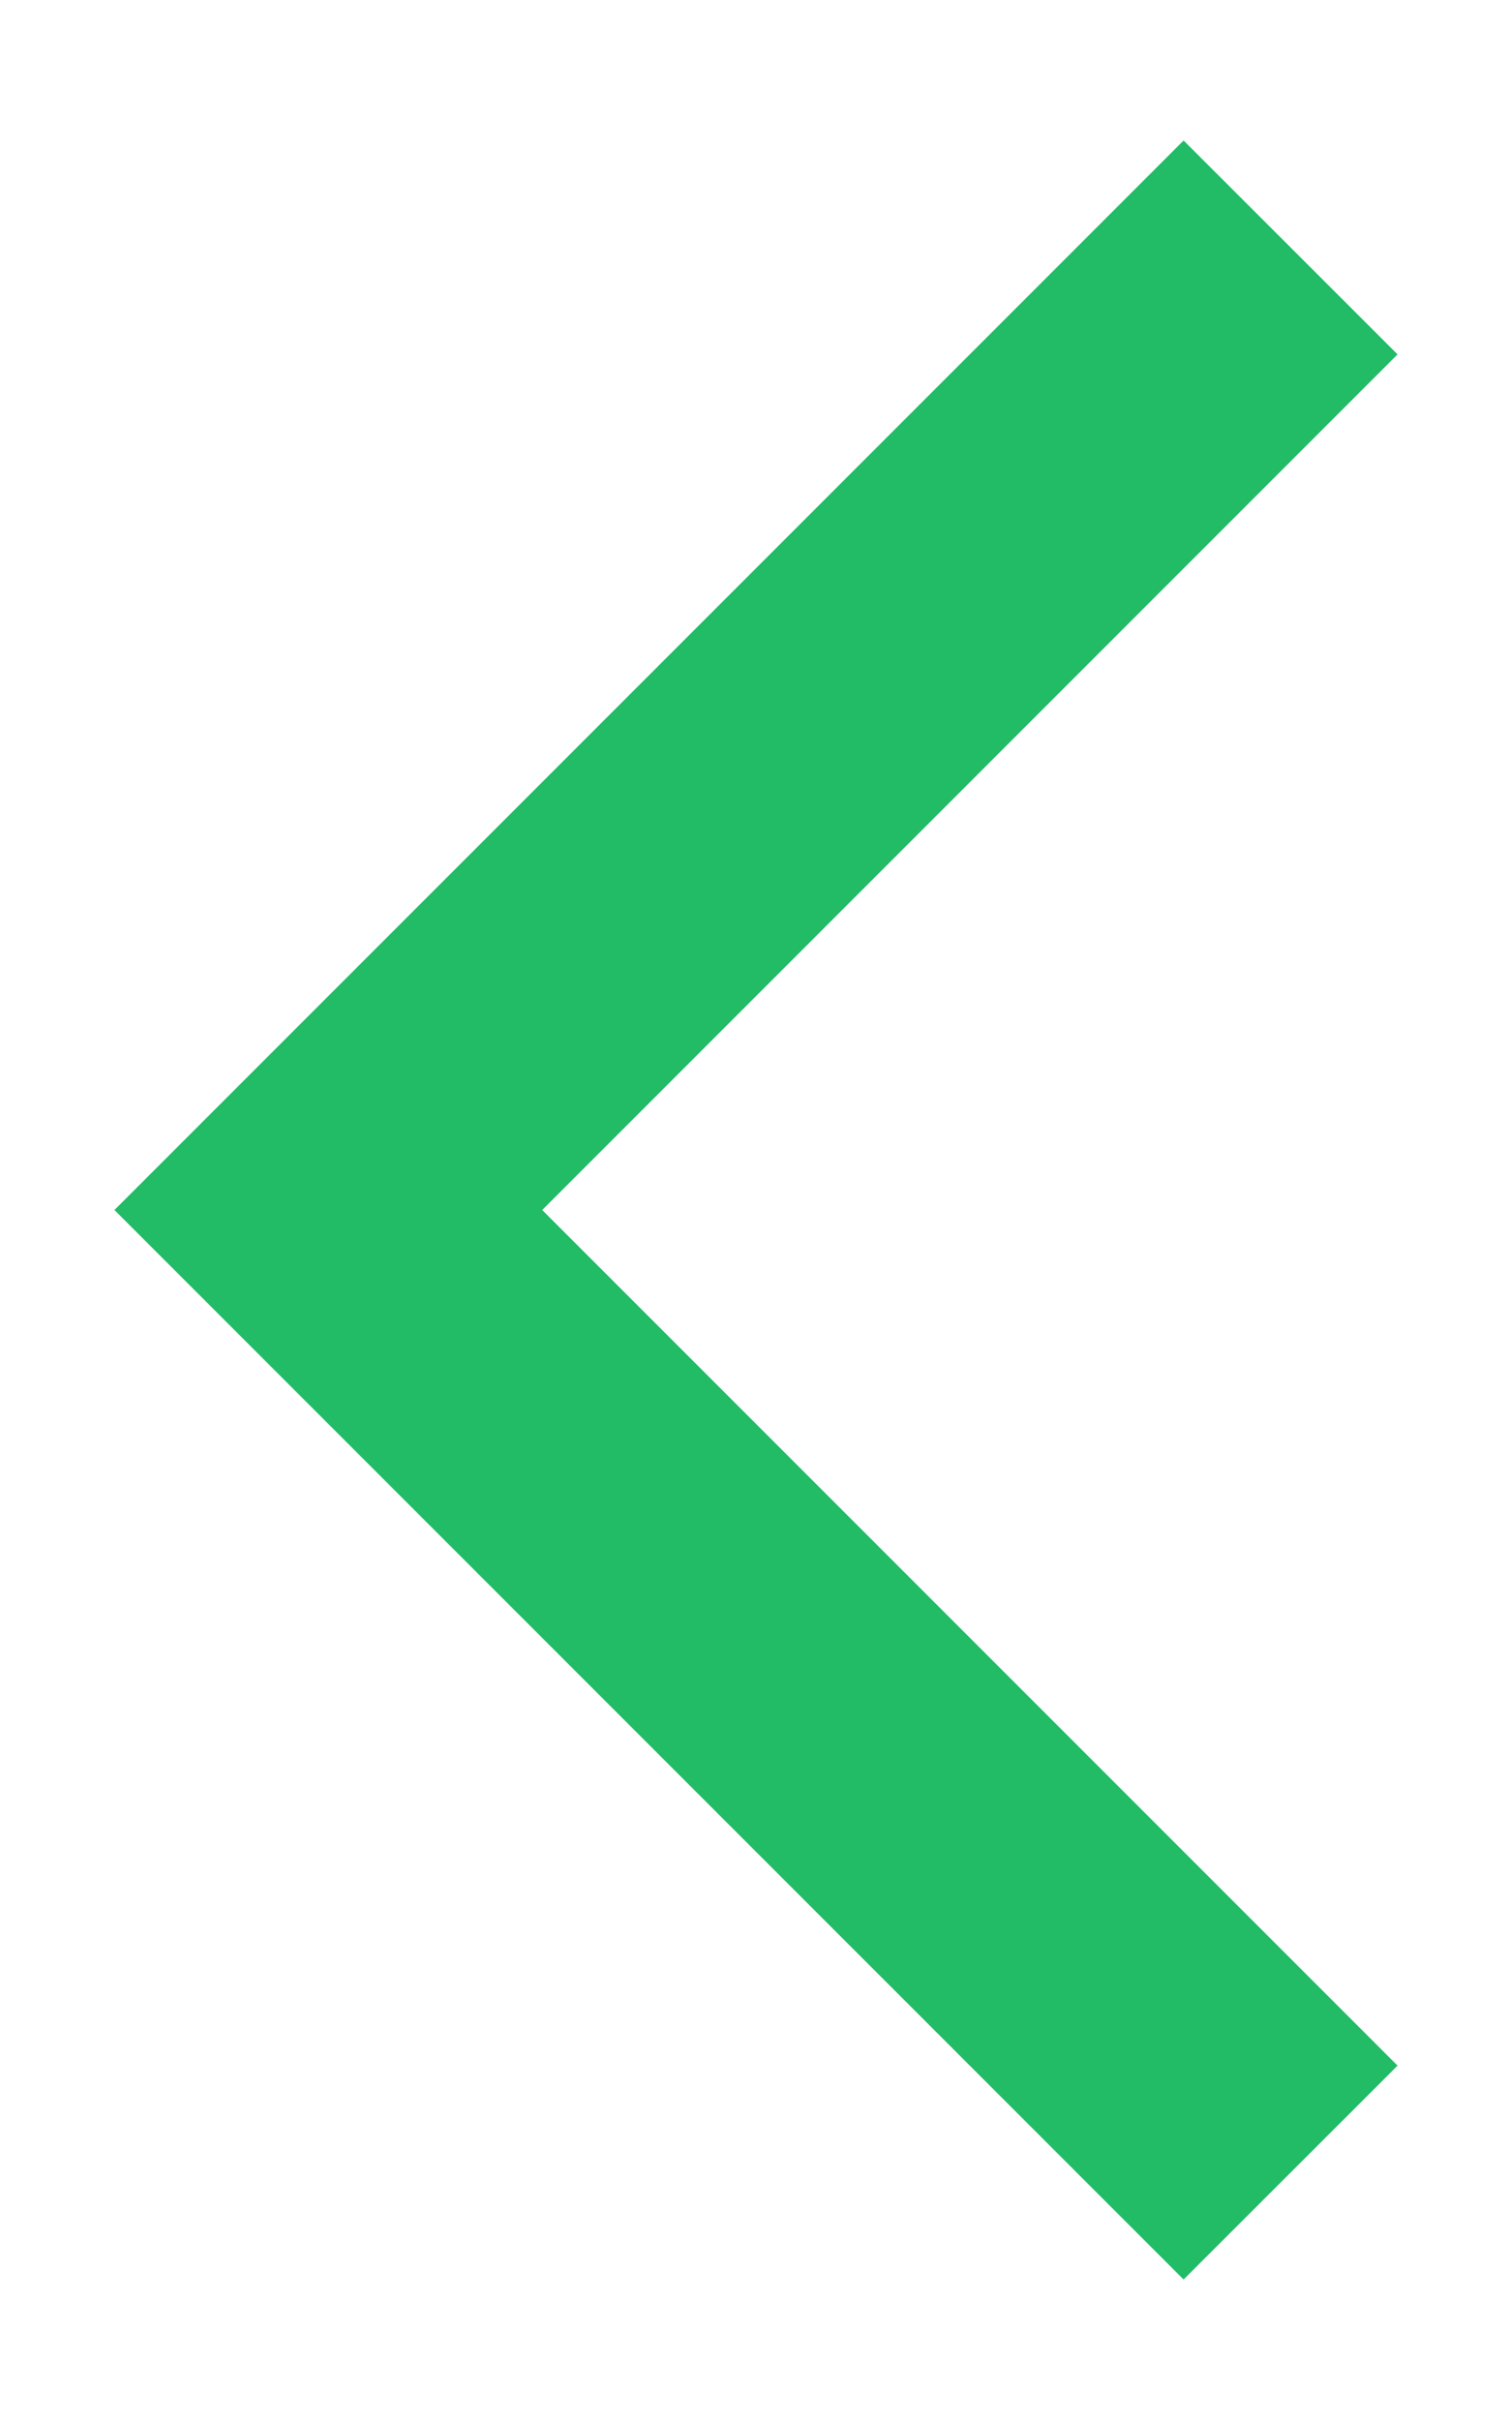 <svg width="10" height="16" viewBox="0 0 10 16" fill="none" xmlns="http://www.w3.org/2000/svg">
<path d="M9.243 2.343L7.828 0.929L0.757 8L7.828 15.071L9.243 13.657L3.586 8L9.243 2.343Z" fill="#22BB66"/>
</svg>
